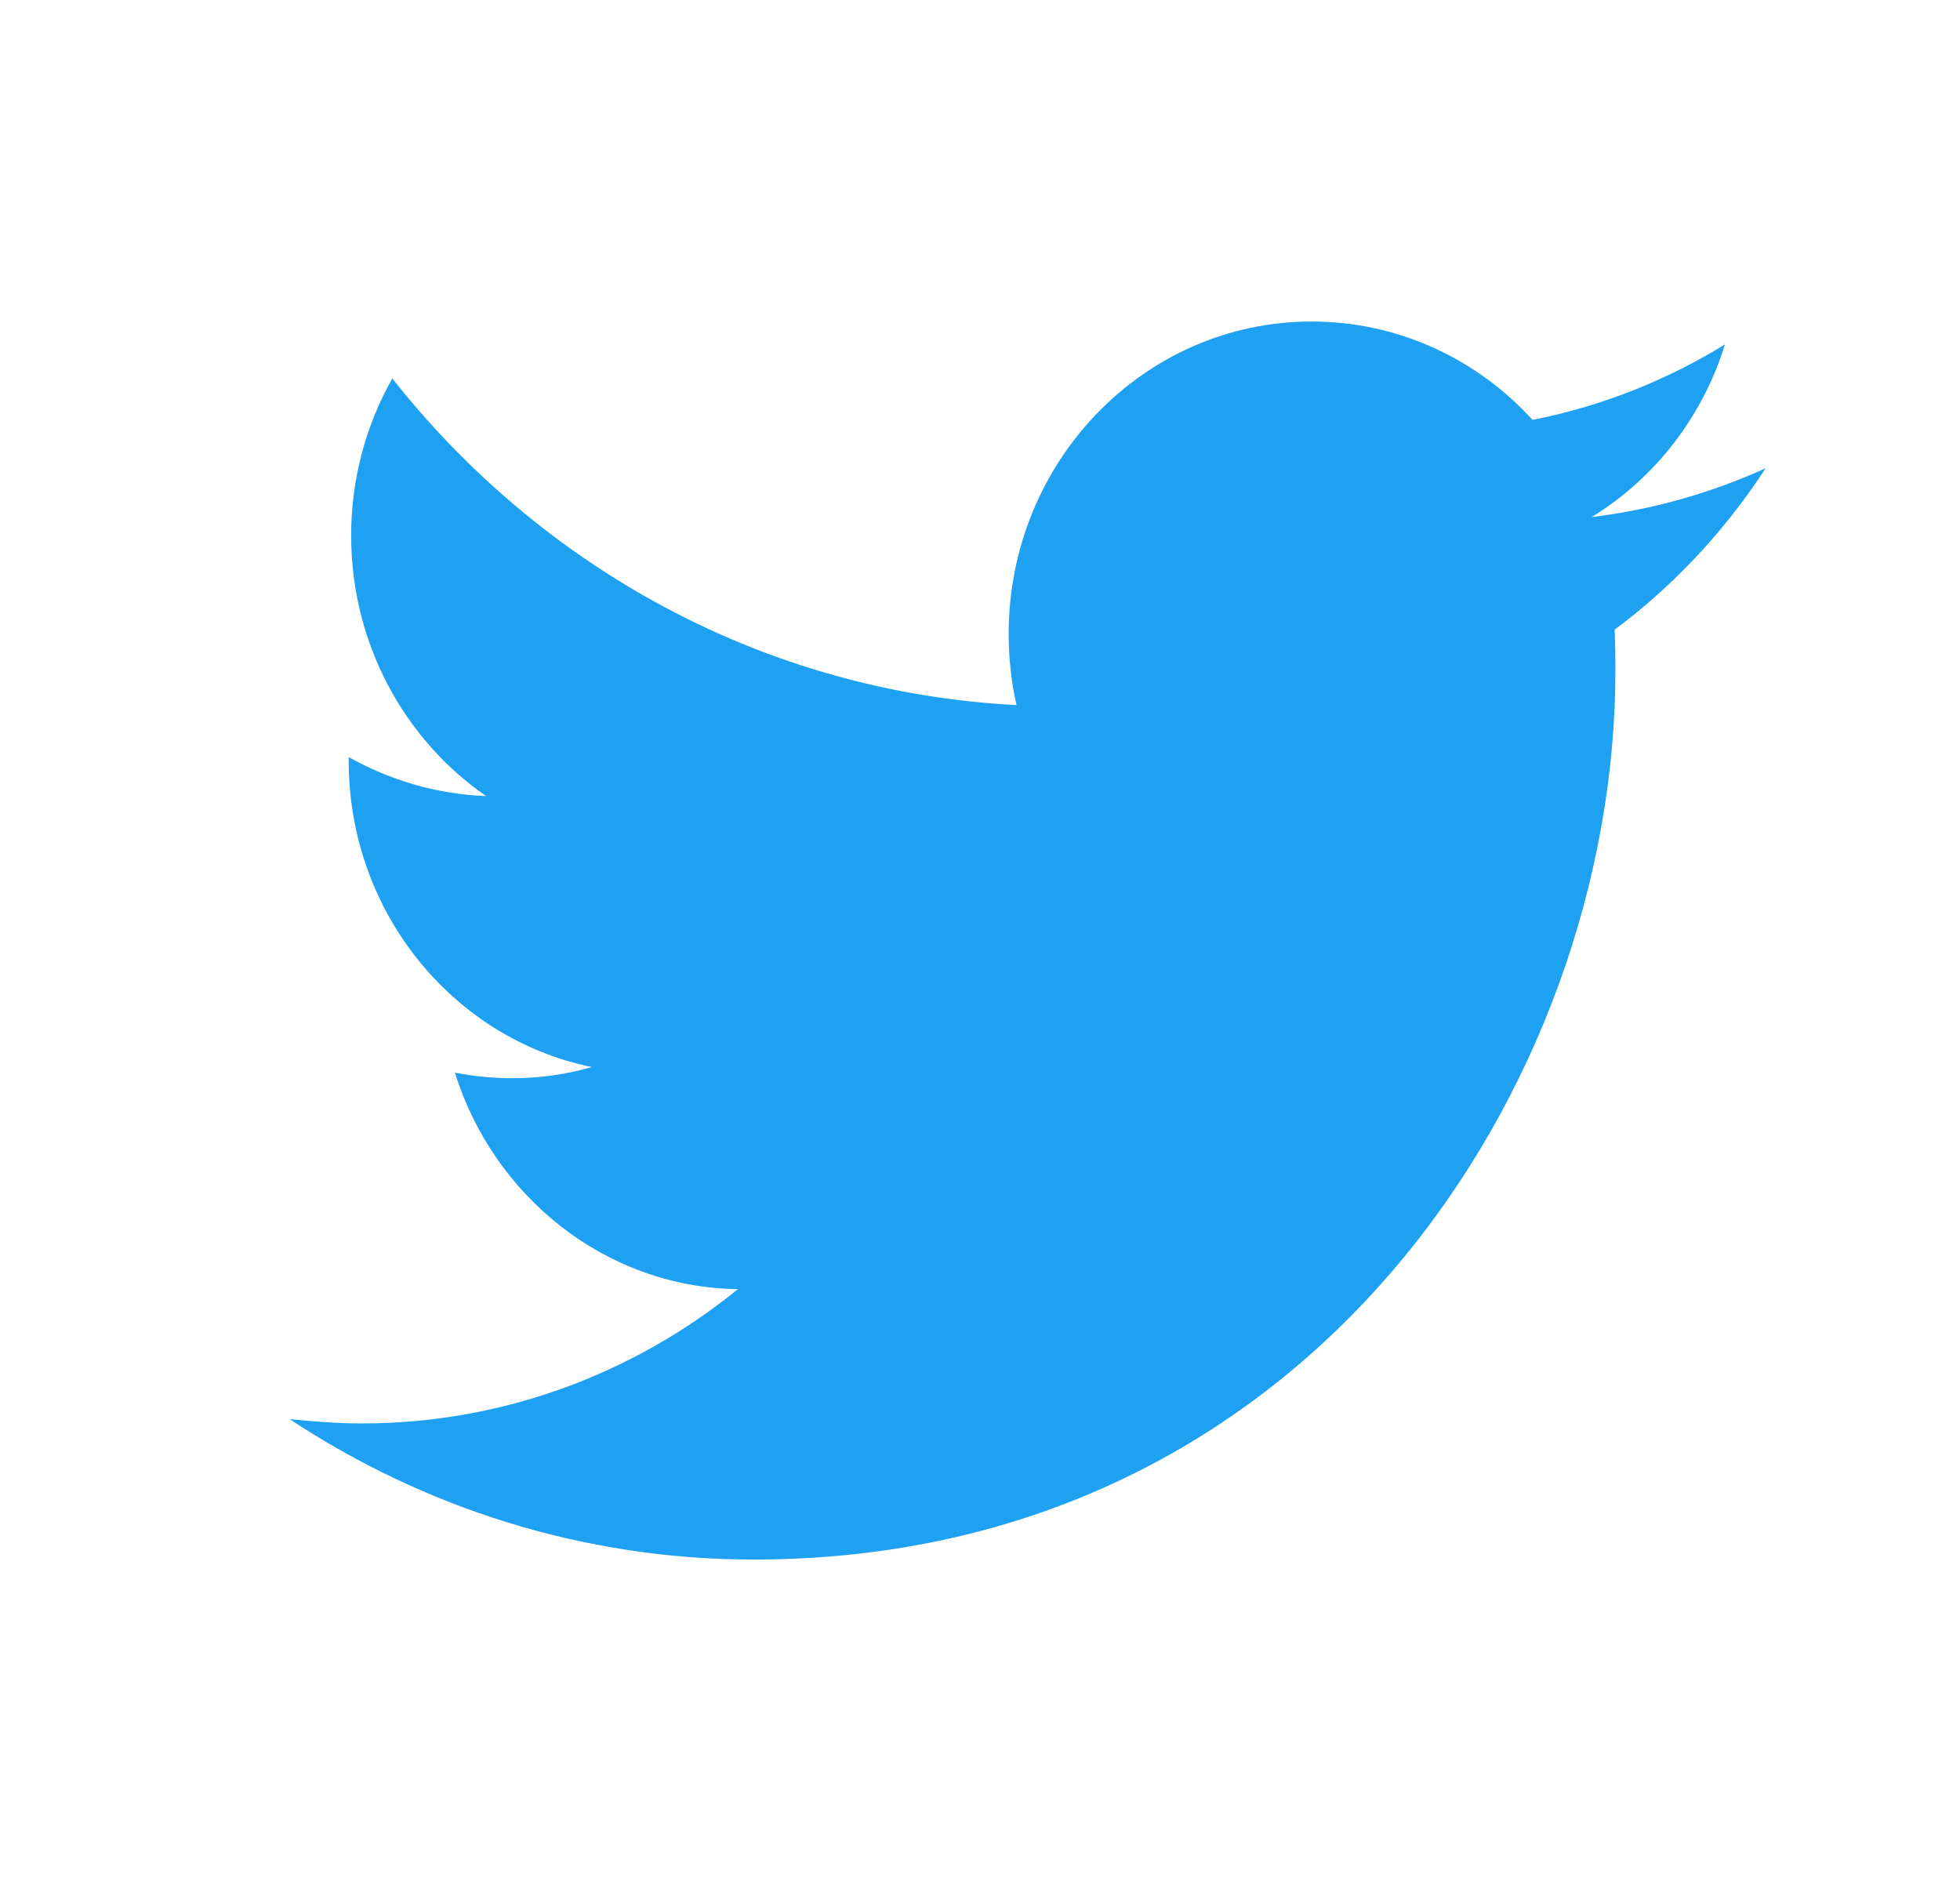 <svg width="32" height="31" viewBox="0 0 32 31" fill="none" xmlns="http://www.w3.org/2000/svg">
<path fill-rule="evenodd" clip-rule="evenodd" d="M26.361 10.279C26.371 10.501 26.374 10.723 26.374 10.945C26.374 17.682 21.4 25.46 12.306 25.46C9.513 25.46 6.915 24.611 4.727 23.167C5.113 23.207 5.506 23.238 5.905 23.238C8.222 23.238 10.355 22.419 12.047 21.046C9.884 21.015 8.057 19.531 7.427 17.511C7.729 17.571 8.041 17.602 8.359 17.602C8.808 17.602 9.244 17.541 9.662 17.42C7.399 16.955 5.693 14.895 5.693 12.42C5.693 12.39 5.693 12.38 5.693 12.36C6.36 12.733 7.124 12.966 7.935 12.996C6.607 12.077 5.733 10.511 5.733 8.744C5.733 7.814 5.977 6.936 6.405 6.178C8.843 9.269 12.487 11.299 16.596 11.511C16.512 11.137 16.468 10.744 16.468 10.35C16.468 7.532 18.682 5.249 21.413 5.249C22.835 5.249 24.12 5.865 25.021 6.855C26.149 6.633 27.207 6.209 28.163 5.623C27.793 6.815 27.01 7.814 25.987 8.441C26.988 8.319 27.942 8.047 28.828 7.643C28.163 8.663 27.327 9.562 26.361 10.279Z" fill="#1EA1F2"/>
</svg>
